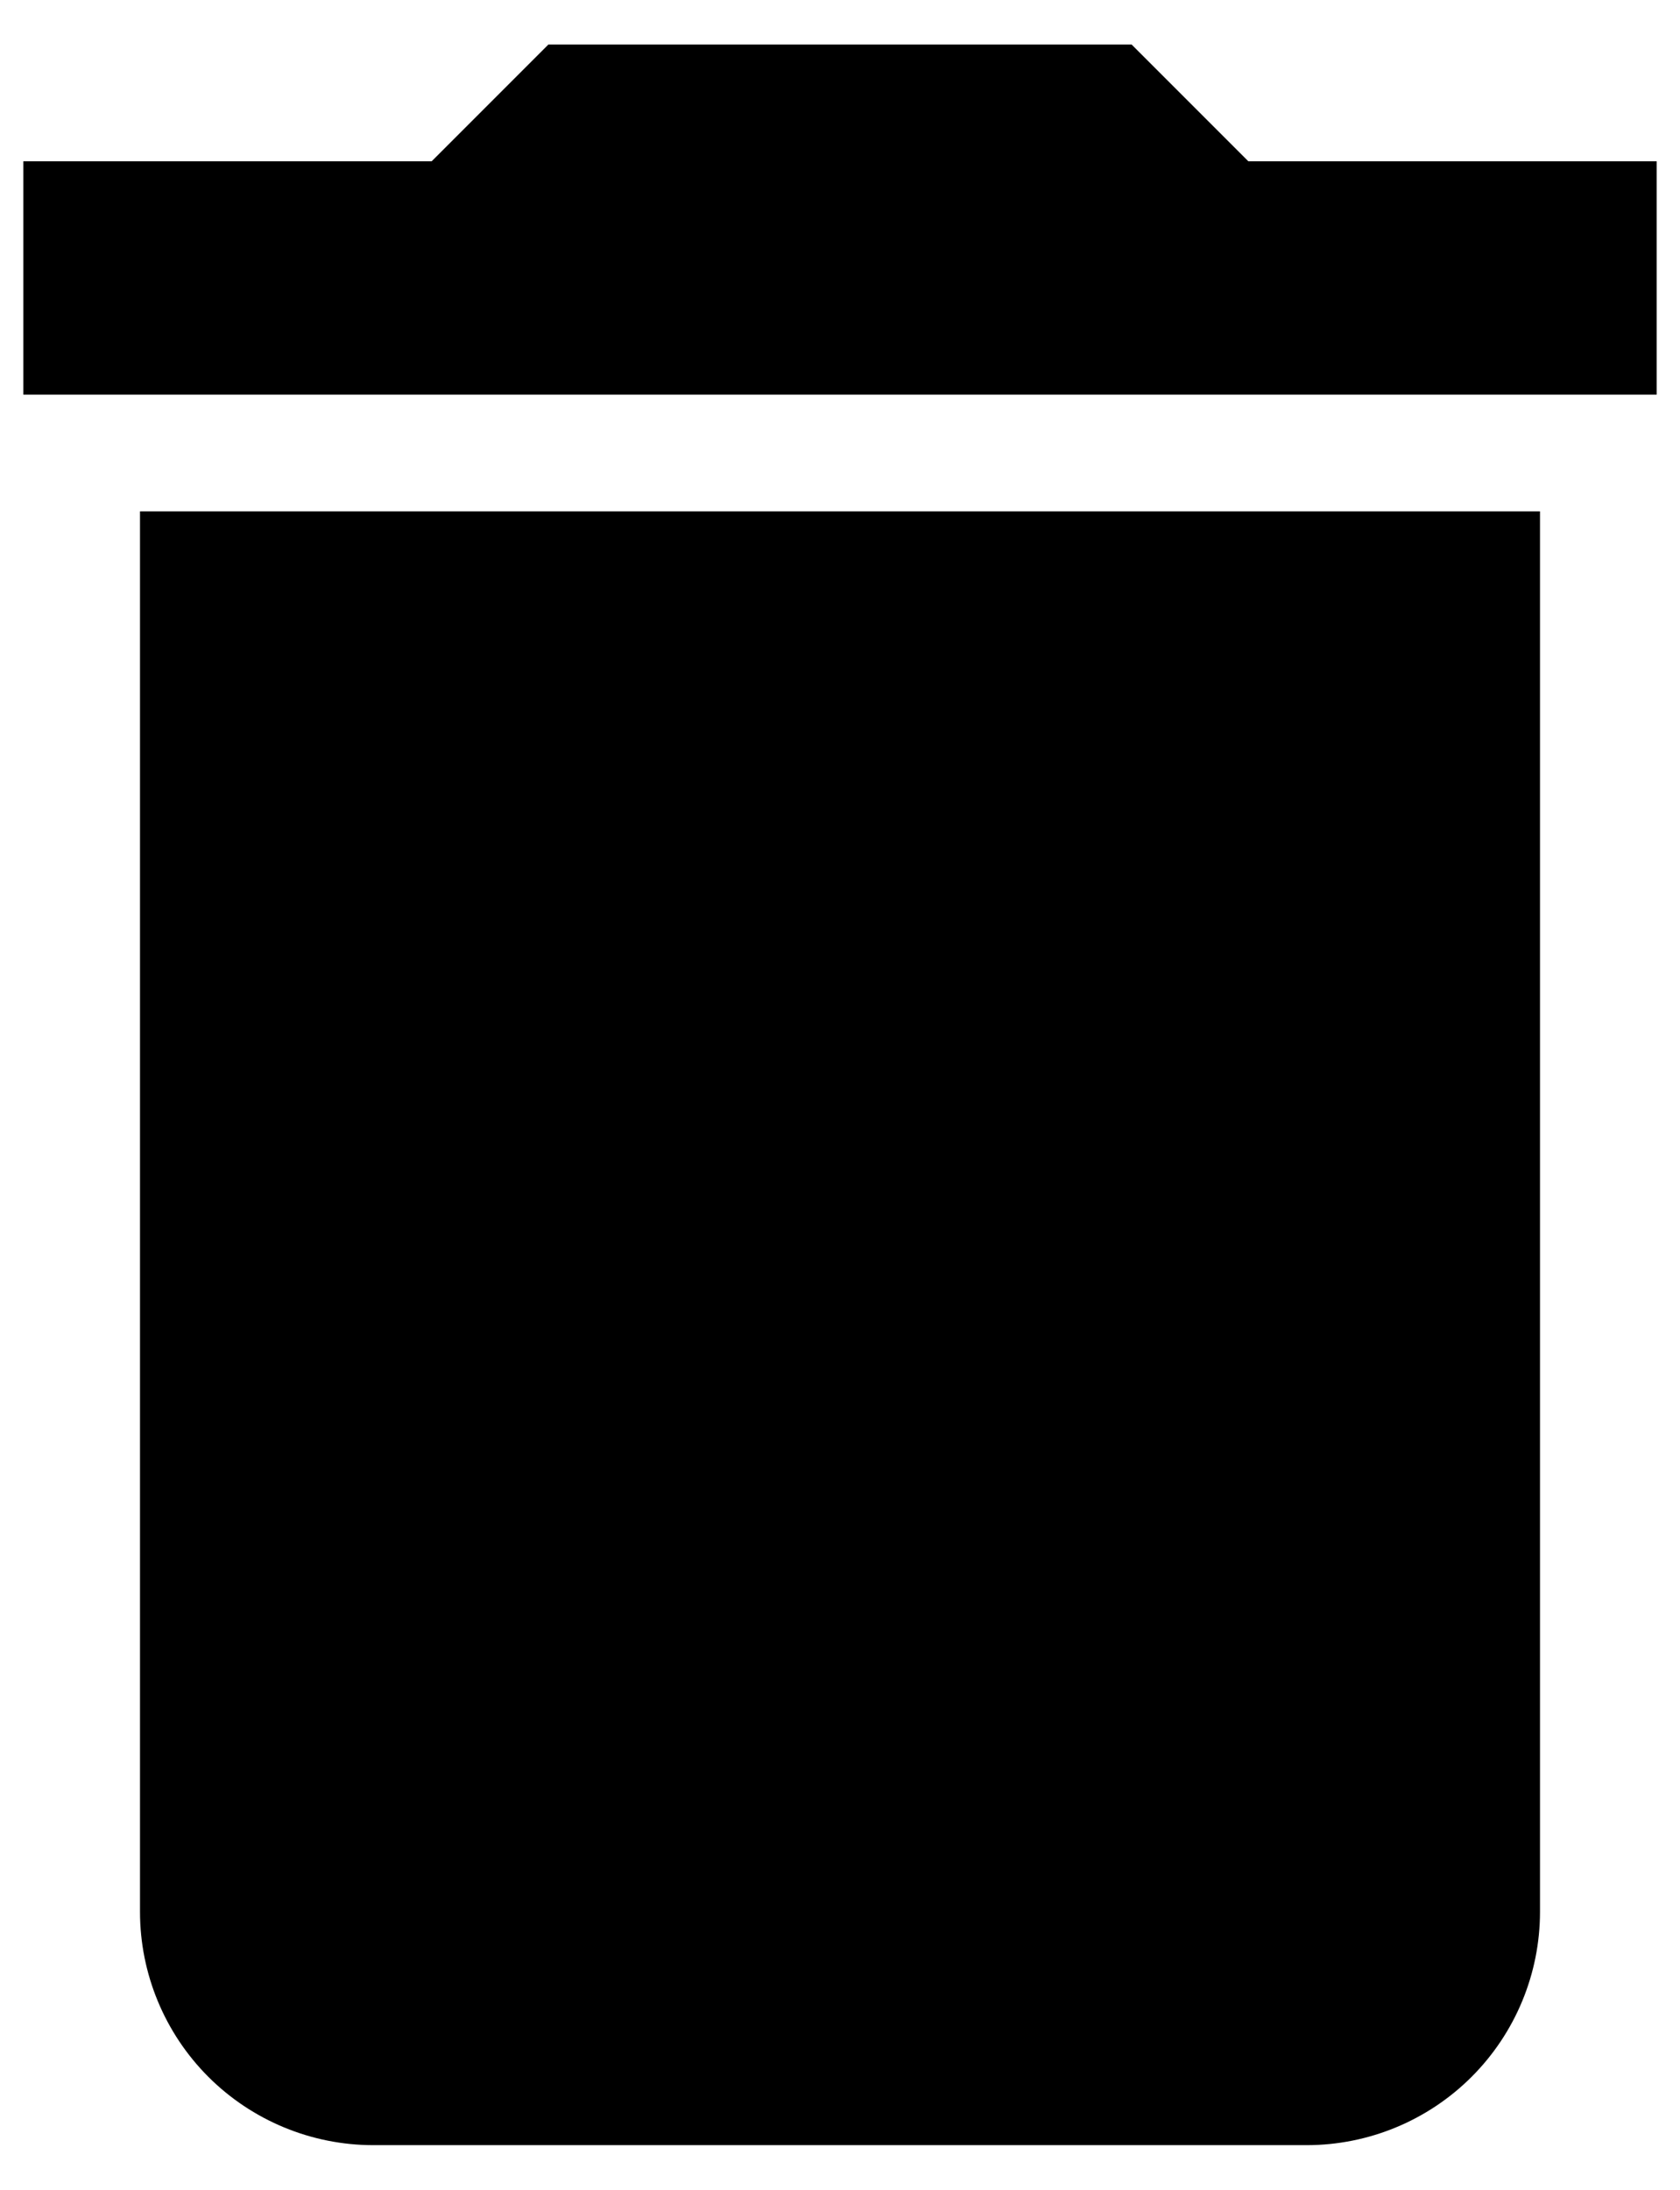 <svg width="33" height="43" viewBox="0 0 33 43" fill="none" xmlns="http://www.w3.org/2000/svg">
<path d="M32.542 3.167H24.521L22.229 0.875H10.771L8.479 3.167H0.458V7.75H32.542V3.167ZM2.75 37.542C2.75 38.757 3.233 39.923 4.092 40.783C4.952 41.642 6.118 42.125 7.333 42.125H25.667C26.882 42.125 28.048 41.642 28.907 40.783C29.767 39.923 30.25 38.757 30.25 37.542V10.042H2.75V37.542Z" fill="black"/>
</svg>
